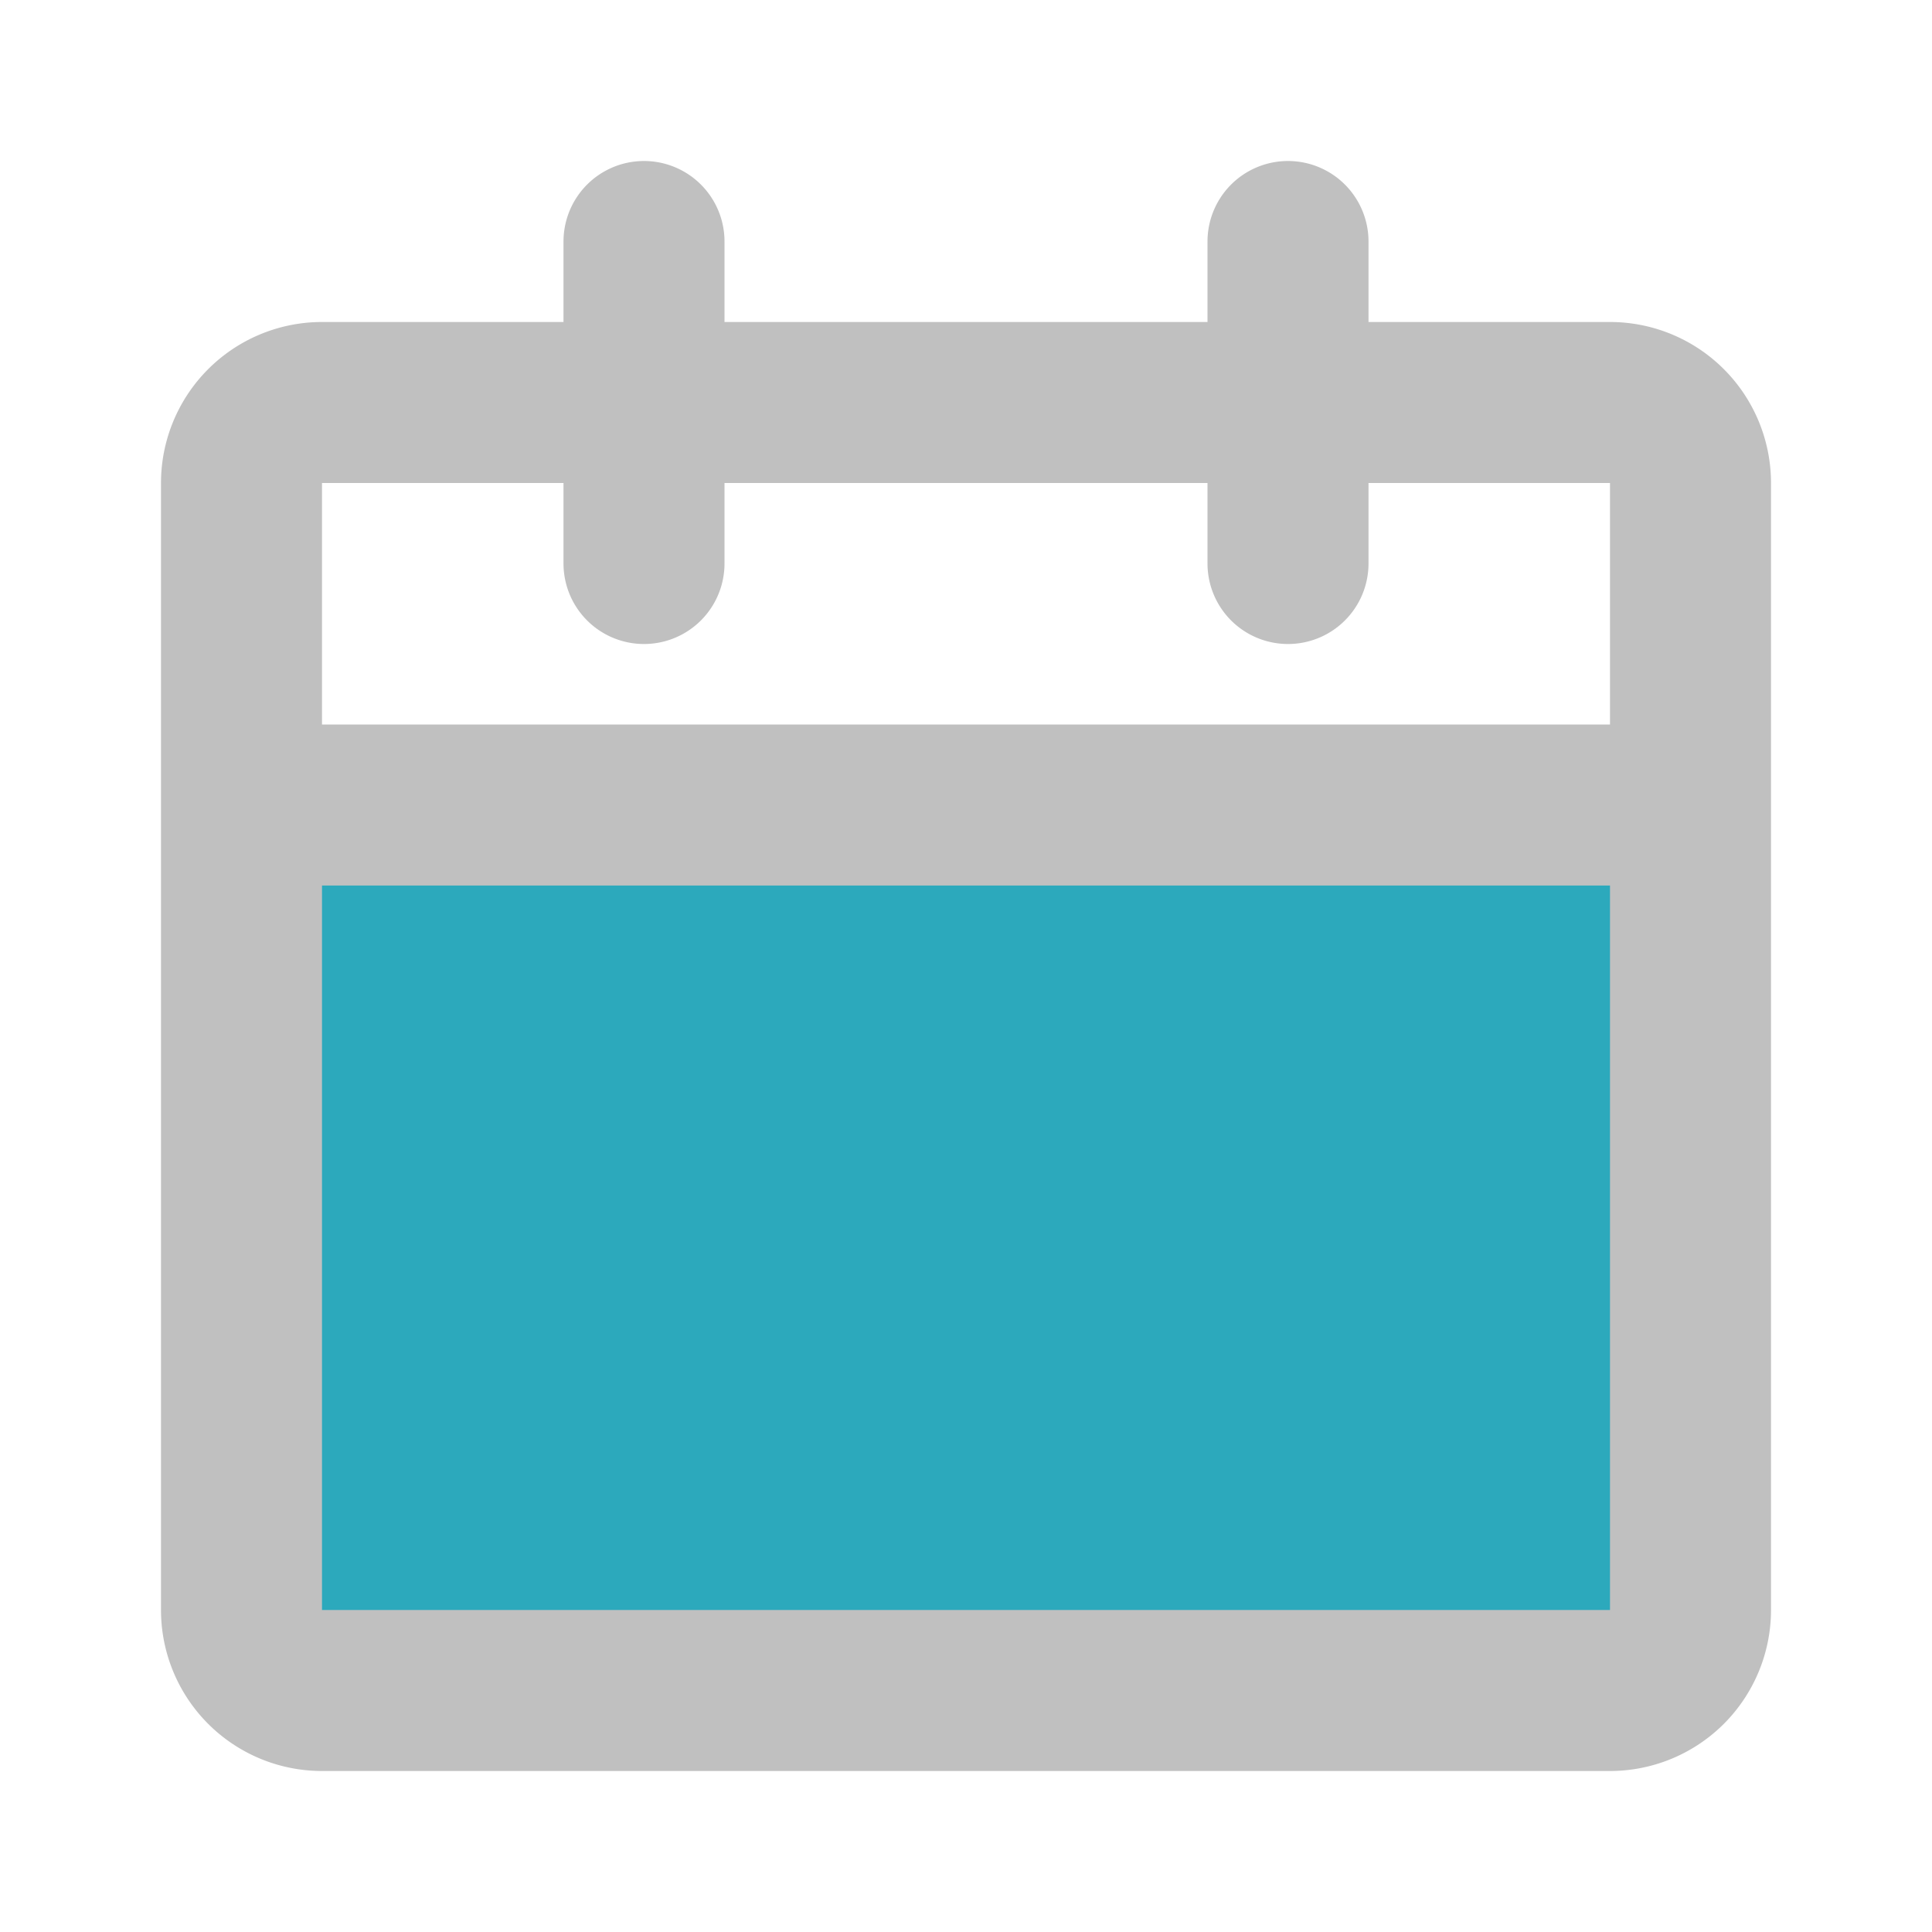 <?xml version="1.0" encoding="utf-8"?>
<!-- License: PD. Made by Mary Akveo: https://maryakveo.com/ -->
<svg fill="#000000" width="32px" height="32px" viewBox="0 0 24 24" id="date" data-name="Flat Line" xmlns="http://www.w3.org/2000/svg" class="icon flat-line"><path id="secondary" d="M3,10H21a0,0,0,0,1,0,0V20a1,1,0,0,1-1,1H4a1,1,0,0,1-1-1V10A0,0,0,0,1,3,10Z" style="fill: rgb(44, 169, 188); stroke-width: 2;"></path><path id="primary" d="M20,21H4a1,1,0,0,1-1-1V10H21V20A1,1,0,0,1,20,21ZM21,6a1,1,0,0,0-1-1H4A1,1,0,0,0,3,6v4H21ZM16,3V7M8,3V7" style="fill: none; stroke: rgb(192,192,192); stroke-linecap: round; stroke-linejoin: round; stroke-width: 2;"></path></svg>